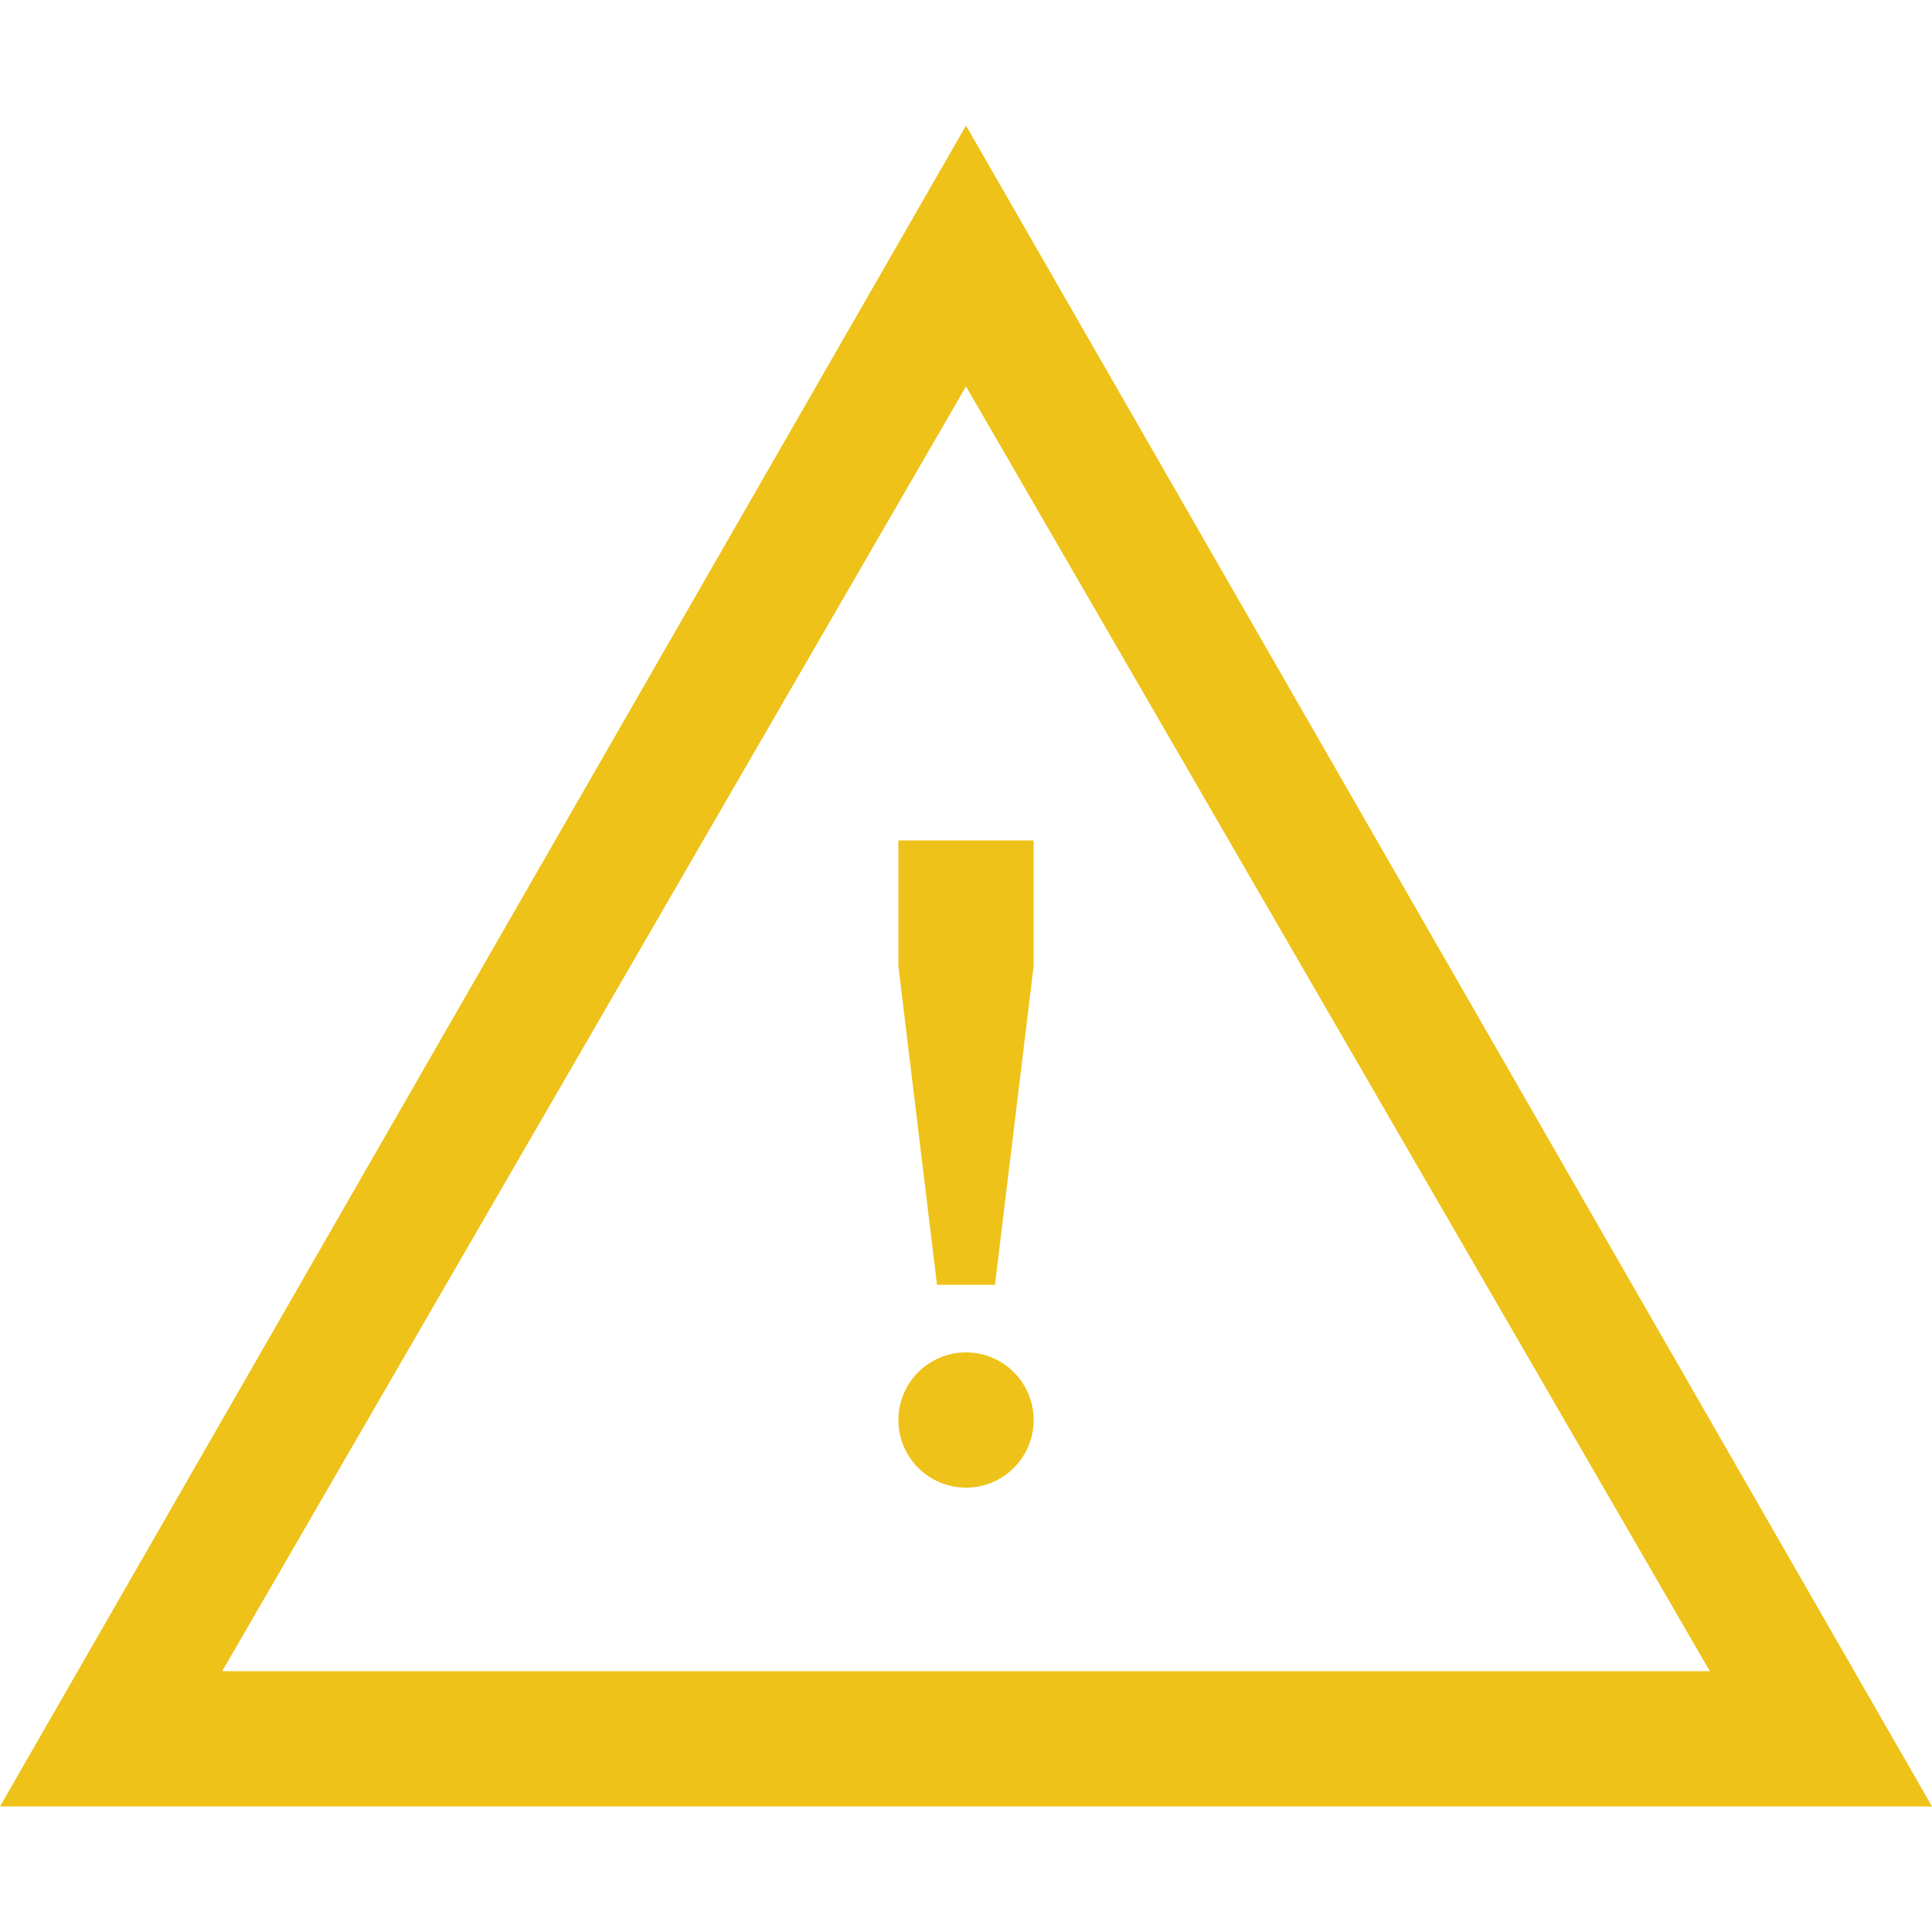 <?xml version="1.0" encoding="UTF-8"?>
<!-- Generator: Adobe Illustrator 19.1.0, SVG Export Plug-In . SVG Version: 6.00 Build 0)  -->
<svg version="1.1" id="Layer_1" xmlns="http://www.w3.org/2000/svg" xmlns:xlink="http://www.w3.org/1999/xlink" x="0px" y="0px" viewBox="0 0 20 20" style="enable-background:new 0 0 20 20;" xml:space="preserve">
<style type="text/css">
	.st0{fill:#EEC218;}
</style>
<g>
	<path class="st0" d="M10,1.3L0,18.7h20L10,1.3z M10,4l7.7,13.3H2.3L10,4z"/>
	<polygon class="st0" points="9.3,8.7 9.3,10 9.7,13.3 10.3,13.3 10.7,10 10.7,8.7  "/>
	<circle class="st0" cx="10" cy="14.7" r="0.7"/>
</g>
</svg>